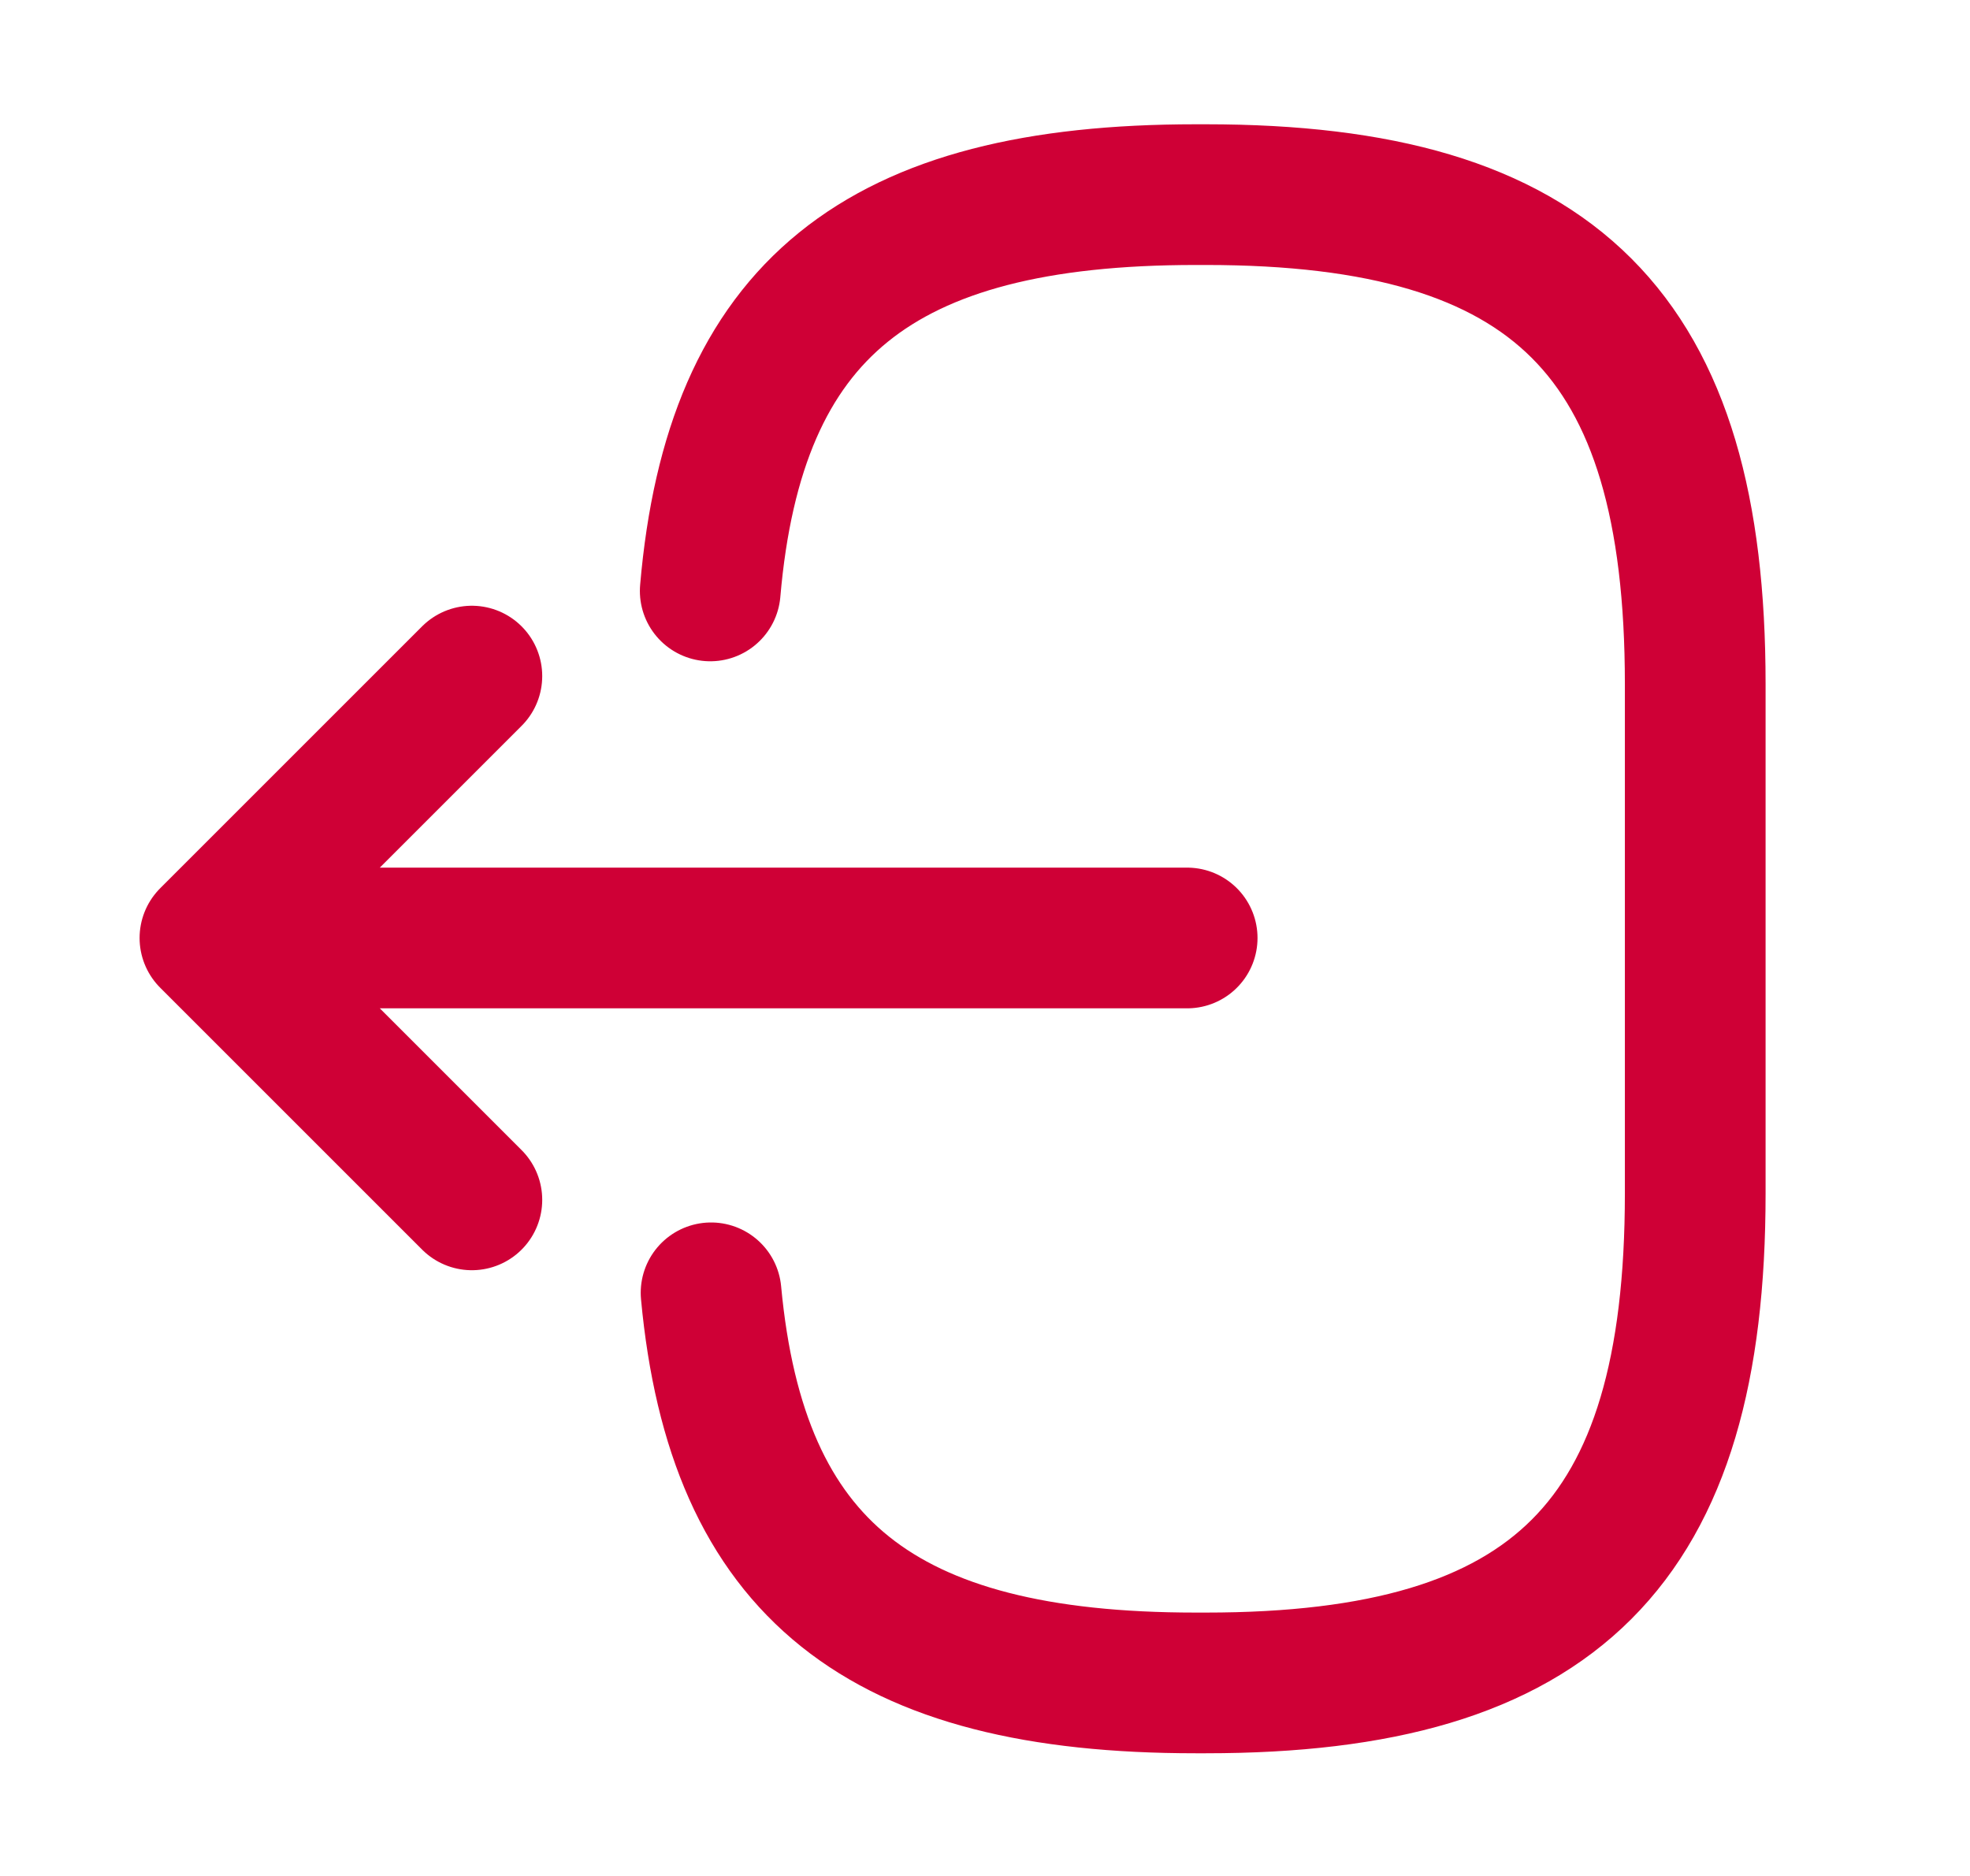 <svg width="21" height="20" viewBox="0 0 21 20" fill="none" xmlns="http://www.w3.org/2000/svg">
    <path d="M7.571 6.3c.259-3 1.8-4.225 5.175-4.225h.109c3.725 0 5.216 1.492 5.216 5.217v5.433c0 3.725-1.491 5.217-5.216 5.217h-.109c-3.35 0-4.891-1.209-5.166-4.159M12.655 10H3.17M5.03 7.208 2.238 10l2.792 2.792" stroke="#CF0036" stroke-width="1.5" stroke-linecap="round" stroke-linejoin="round"/>
</svg>
